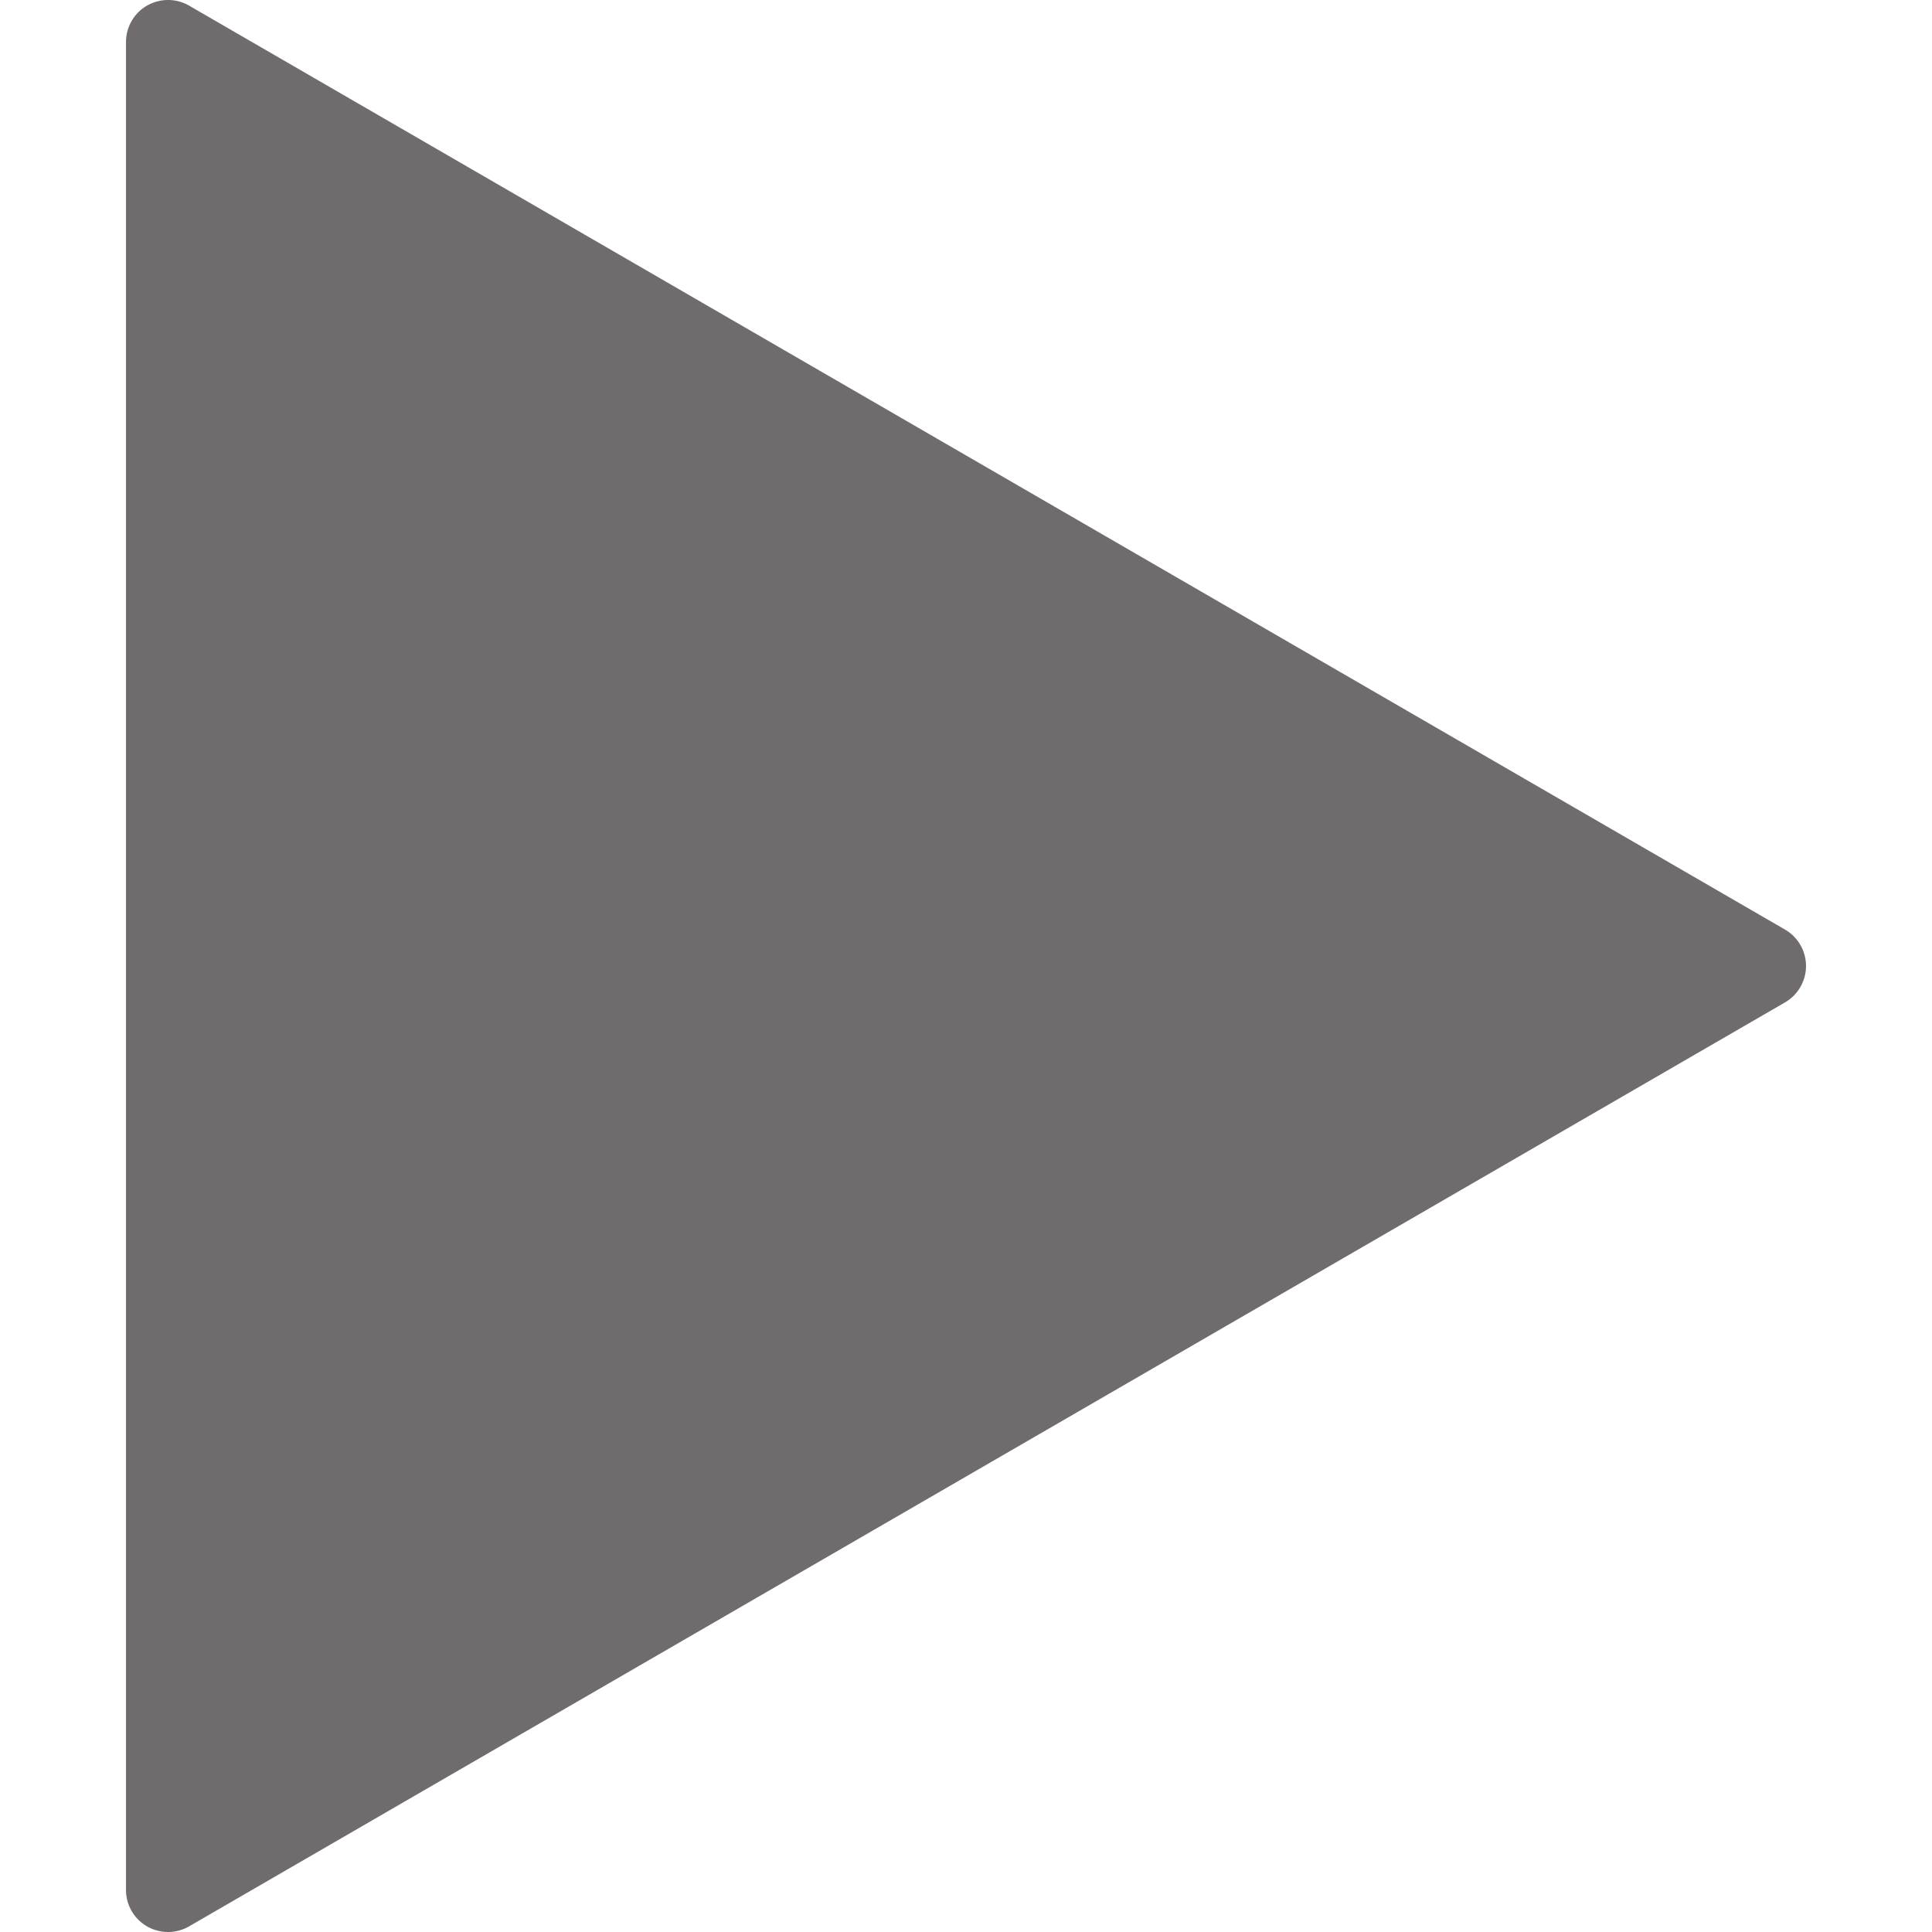 <svg xmlns="http://www.w3.org/2000/svg" width="512" height="512" viewBox="0 0 490.661 490.661"><path d="M453.352 236.091L48.019 1.424c-3.285-1.899-7.36-1.899-10.688 0a10.681 10.681 0 00-5.333 9.237v469.333c0 3.819 2.048 7.339 5.333 9.237a10.802 10.802 0 005.333 1.429c1.856 0 3.691-.469 5.355-1.429l405.333-234.667c3.285-1.92 5.312-5.44 5.312-9.237s-2.027-7.338-5.312-9.236z" fill="#706c6e" data-original="#000000" xmlns="http://www.w3.org/2000/svg"/></svg>